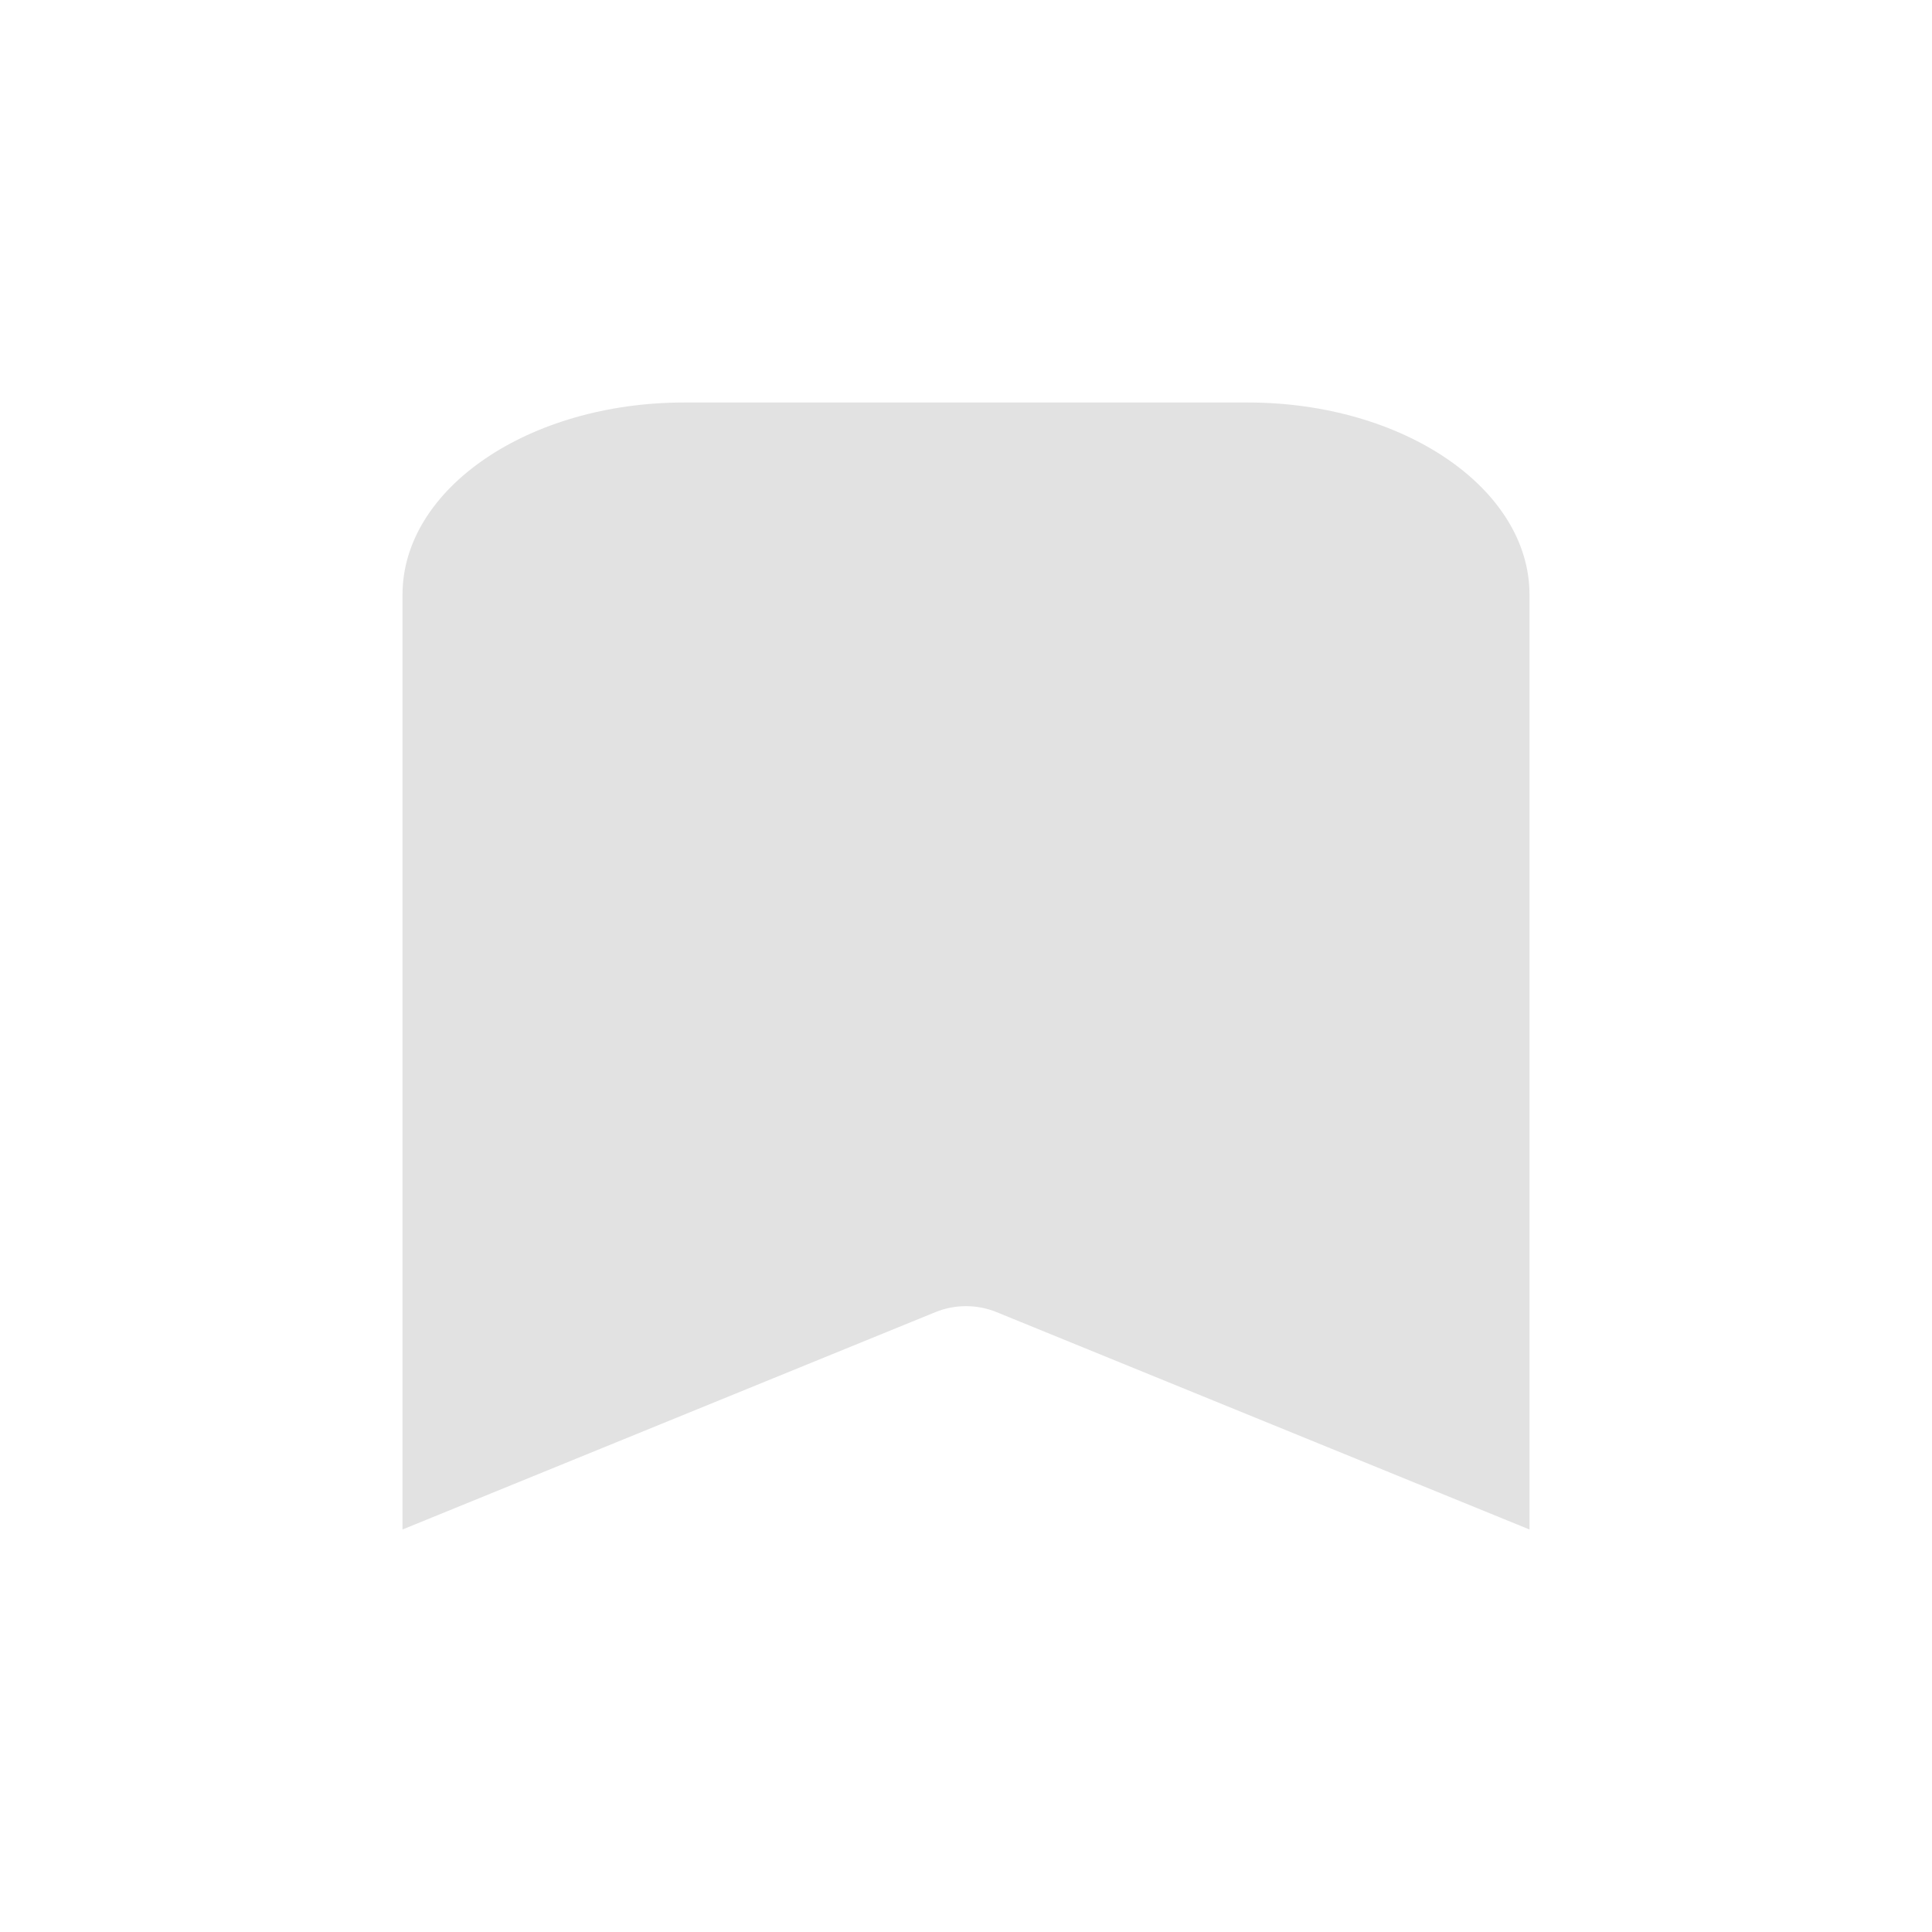 <svg width="24" height="24" viewBox="0 0 24 24" fill="none" xmlns="http://www.w3.org/2000/svg">
<path fill-rule="evenodd" clip-rule="evenodd" d="M19 7.388V19L12.378 16.299C12.136 16.201 11.864 16.201 11.622 16.299L5 19L5 7.388C5 6.069 6.567 5 8.5 5L15.5 5C17.433 5 19 6.069 19 7.388Z" fill="#E2E2E2"/>
</svg>
